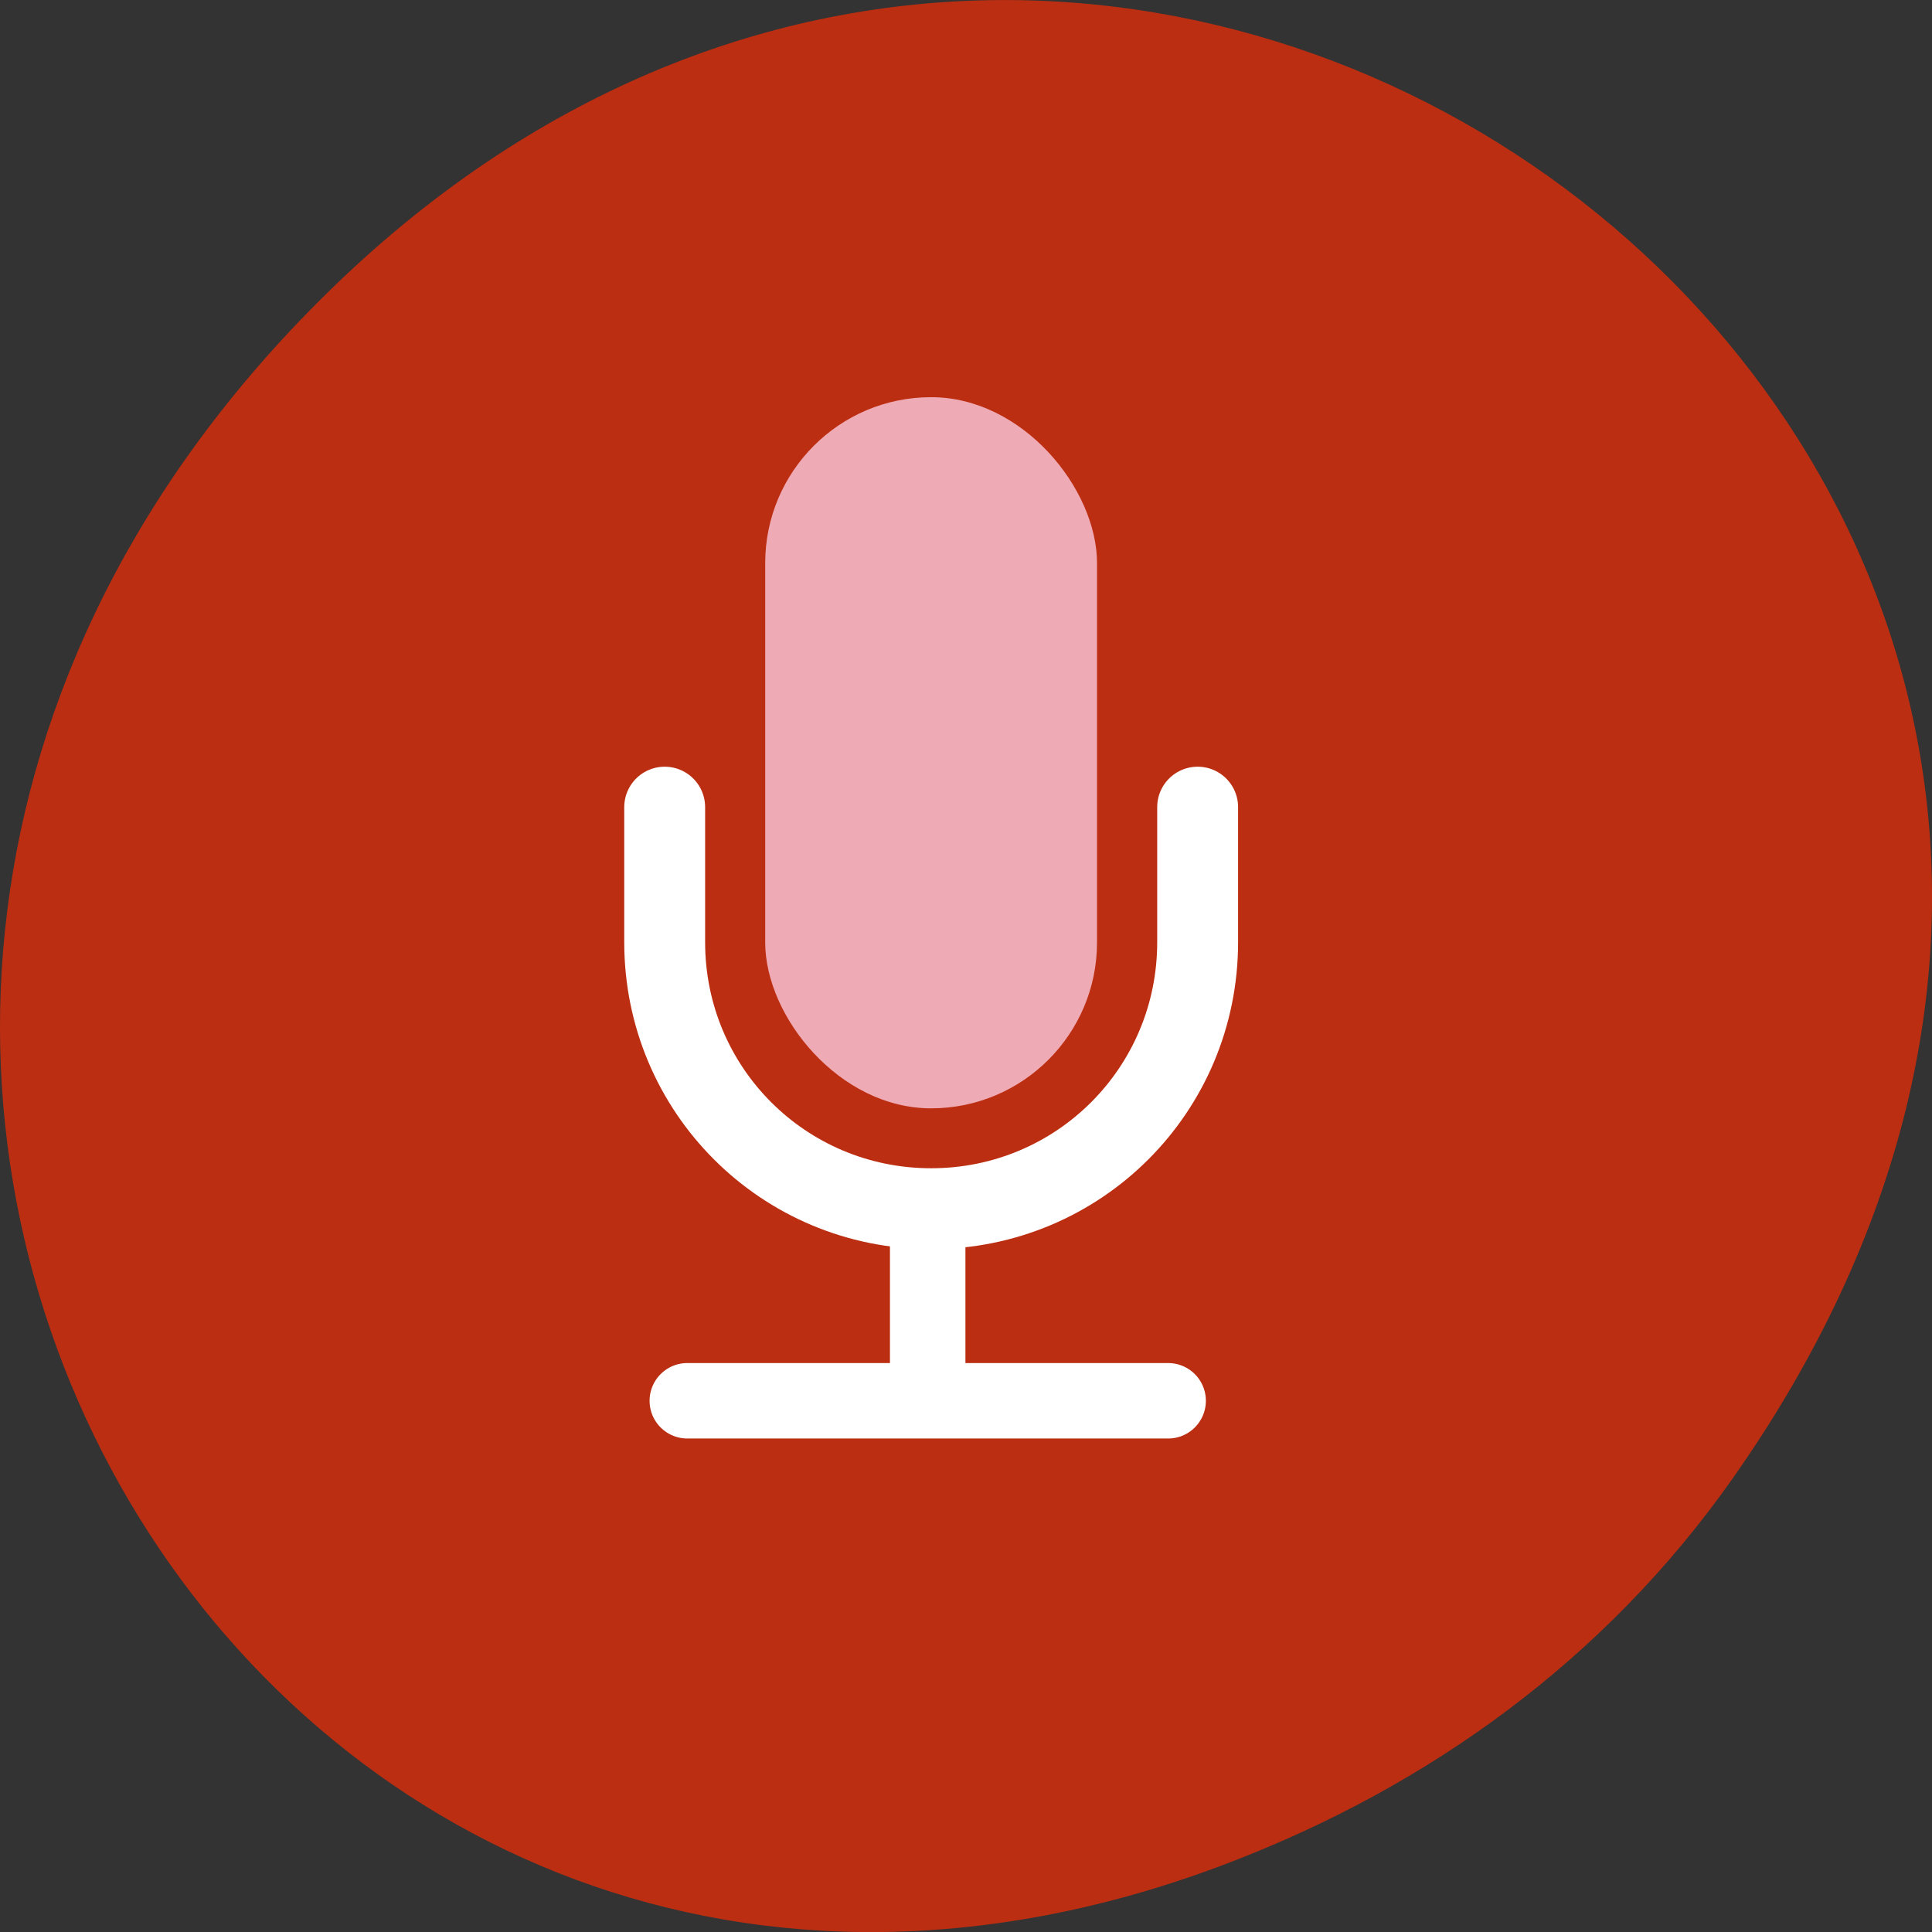 <svg xmlns="http://www.w3.org/2000/svg" viewBox="0 0 256 256"><rect x="0" y="0" width="256" height="256" fill="#333333" stroke="none"/><defs><clipPath><path transform="matrix(15.333 0 0 11.5 415 -125.5)" d="m -24 13 c 0 1.105 -0.672 2 -1.5 2 -0.828 0 -1.5 -0.895 -1.5 -2 0 -1.105 0.672 -2 1.5 -2 0.828 0 1.5 0.895 1.5 2 z"/></clipPath></defs><path d="m 229.63 992.2 c 92.05 -130.93 -77.948 -263.6 -186.39 -156.91 -102.17 100.51 -7.449 256.68 119.69 207.86 c 26.526 -10.185 49.802 -26.914 66.7 -50.948 z" fill="#bc2e11" color="#000" transform="translate(0 -796.36)"/><g transform="translate(-0.906 -795.46)"><g color="#000"><rect rx="21.983" y="848.09" x="102.3" height="94.23" width="43.967" fill="#efabb5"/><path d="m 159.6,902.41 v 17.898 c 0,19.564 -15.75,35.31 -35.31,35.31 -19.564,0 -35.31,-15.75 -35.31,-35.31 V 902.41" fill="none" stroke="#fff" stroke-linejoin="round" stroke-linecap="round" stroke-width="10.717"/></g><g fill="none" stroke="#fff" stroke-width="10"><path d="m 123.83 956.28 v 24.787"/><path d="M 155.69,981.07 H 91.977" stroke-linejoin="round" stroke-linecap="round"/></g></g></svg>